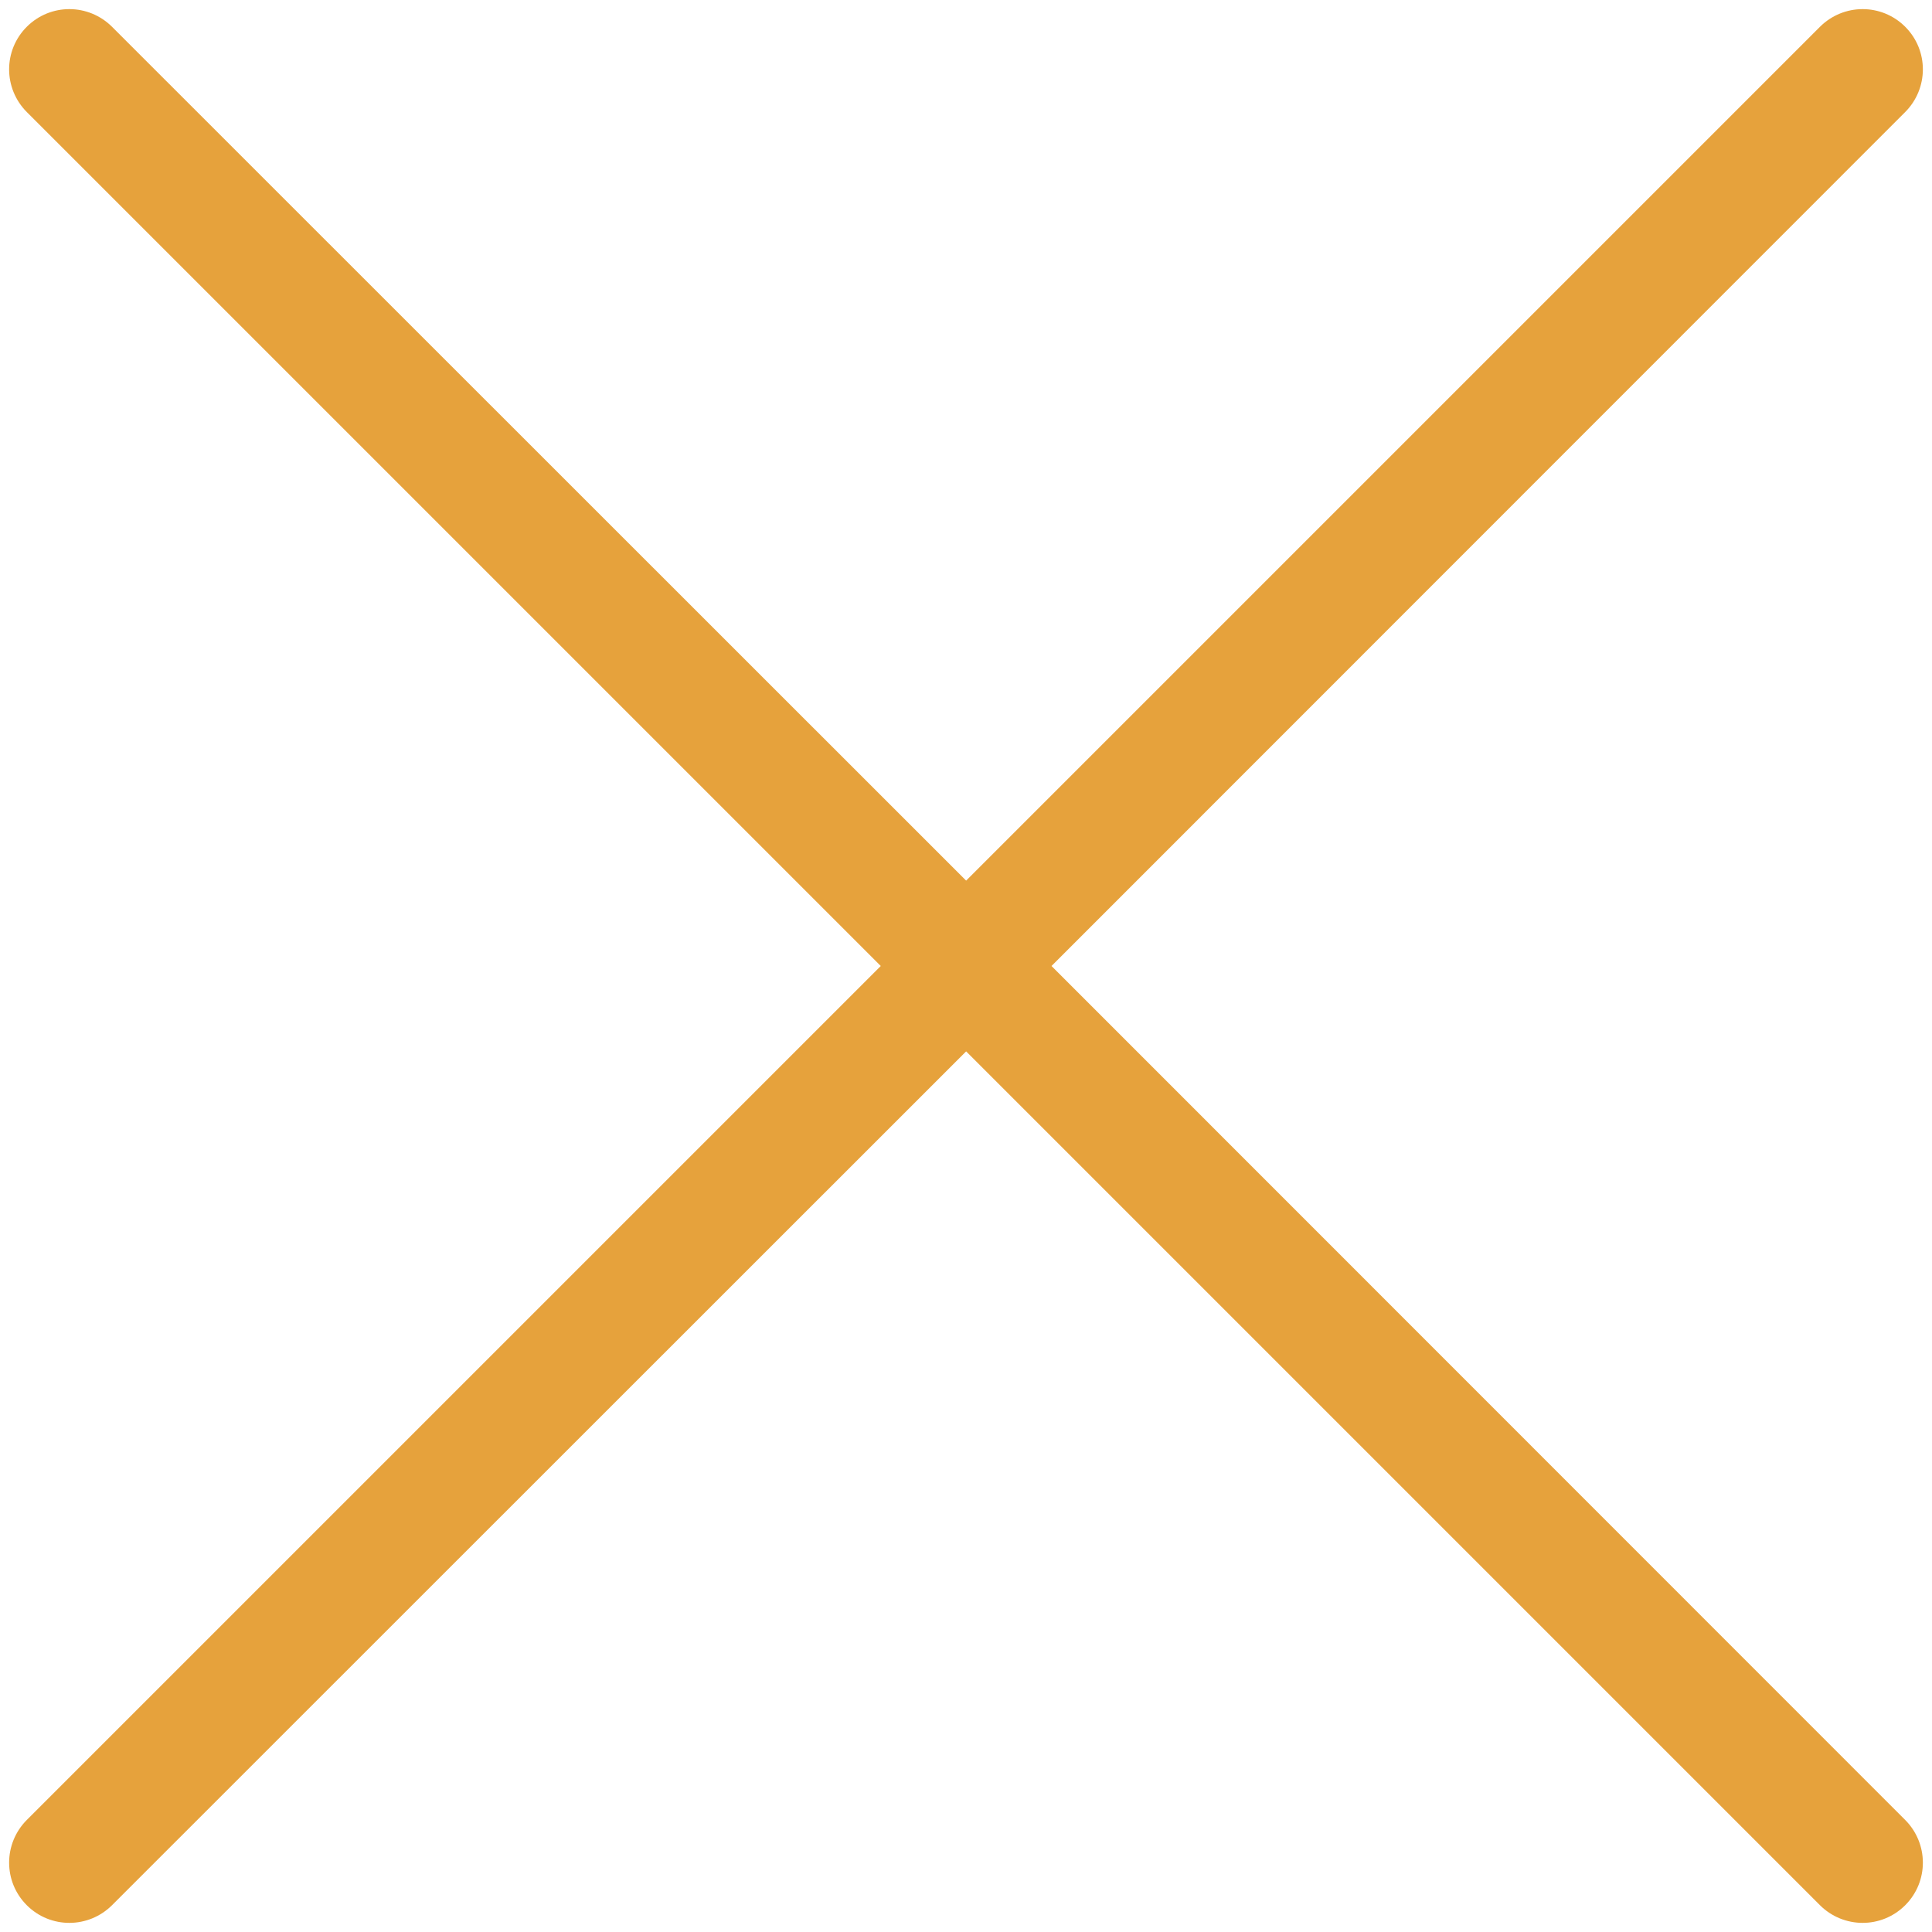 <?xml version="1.0" encoding="UTF-8"?>
<svg width="10px" height="10px" viewBox="0 0 10 10" version="1.1" xmlns="http://www.w3.org/2000/svg" xmlns:xlink="http://www.w3.org/1999/xlink">
    <!-- Generator: Sketch 63.1 (92452) - https://sketch.com -->
    <title>icon_close_white</title>
    <desc>Created with Sketch.</desc>
    <g id="分享/私有包--2021.4.10" stroke="none" stroke-width="1" fill="none" fill-rule="evenodd">
        <g id="4HAPM_组件详情备份-3" transform="translate(-995, -386)">
            <g id="编组-12" transform="translate(71, 374)">
                <g id="编组-14">
                    <g id="icon_close_white" transform="translate(919, 7)">
                        <rect id="32*32" opacity="0.1" x="0" y="0" width="20" height="20"></rect>
                        <path d="M10,3.125 C10.173,3.125 10.312,3.265 10.312,3.438 L10.312,9.687 L16.562,9.688 C16.735,9.688 16.875,9.827 16.875,10 C16.875,10.173 16.735,10.312 16.562,10.312 L10.312,10.312 L10.312,16.562 C10.312,16.735 10.173,16.875 10,16.875 C9.827,16.875 9.688,16.735 9.688,16.562 L9.687,10.312 L3.438,10.312 C3.265,10.312 3.125,10.173 3.125,10 C3.125,9.827 3.265,9.688 3.438,9.688 L9.687,9.687 L9.688,3.438 C9.688,3.265 9.827,3.125 10,3.125 Z" id="形状结合" fill="#E6A23C" transform="translate(10, 10) rotate(-225) translate(-10, -10) "></path>
                    </g>
                </g>
            </g>
        </g>
    </g>
</svg>